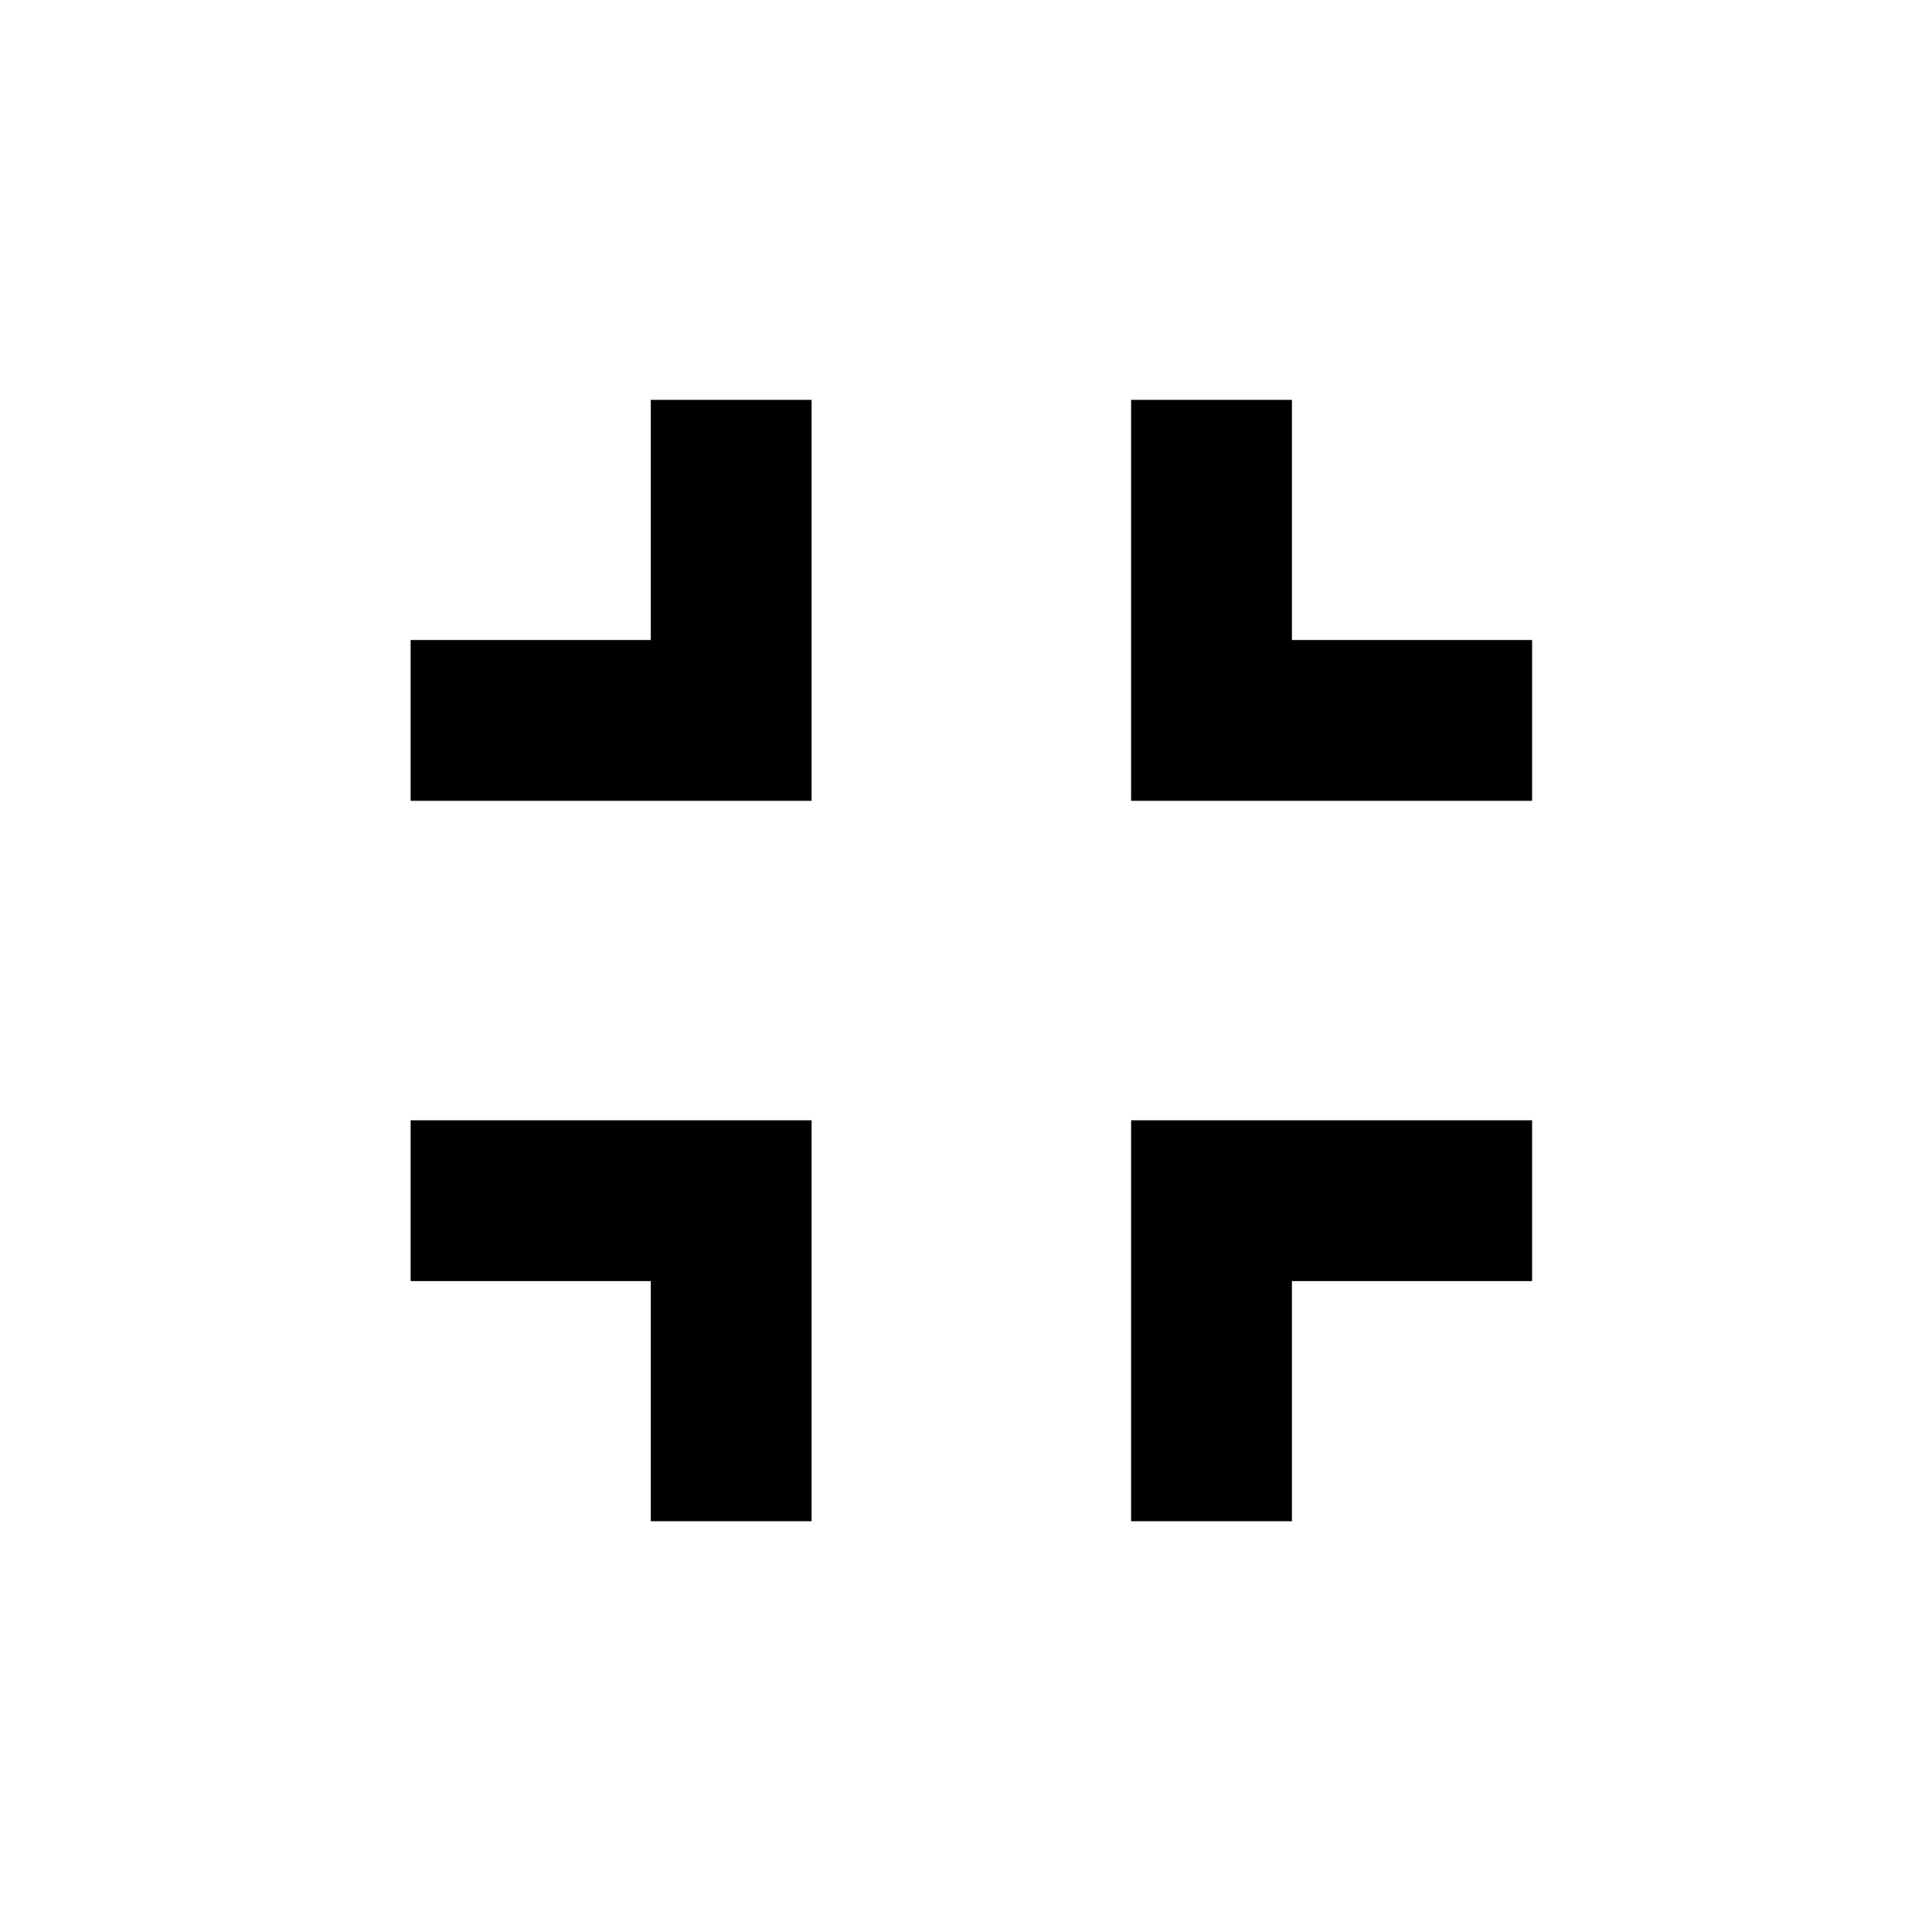 <?xml version="1.0" standalone="no"?>
<!DOCTYPE svg PUBLIC "-//W3C//DTD SVG 1.1//EN" "http://www.w3.org/Graphics/SVG/1.1/DTD/svg11.dtd" >
<svg xmlns="http://www.w3.org/2000/svg" xmlns:xlink="http://www.w3.org/1999/xlink" version="1.1" viewBox="-10 0 1802 1792">
   <path fill="currentColor"
d="M373 1195h224v224h150v-374h-374v150zM597 597h-224v150h374v-374h-150v224zM1045 1419h150v-224h224v-150h-374v374zM1195 597v-224h-150v374h374v-150h-224z" />
</svg>
